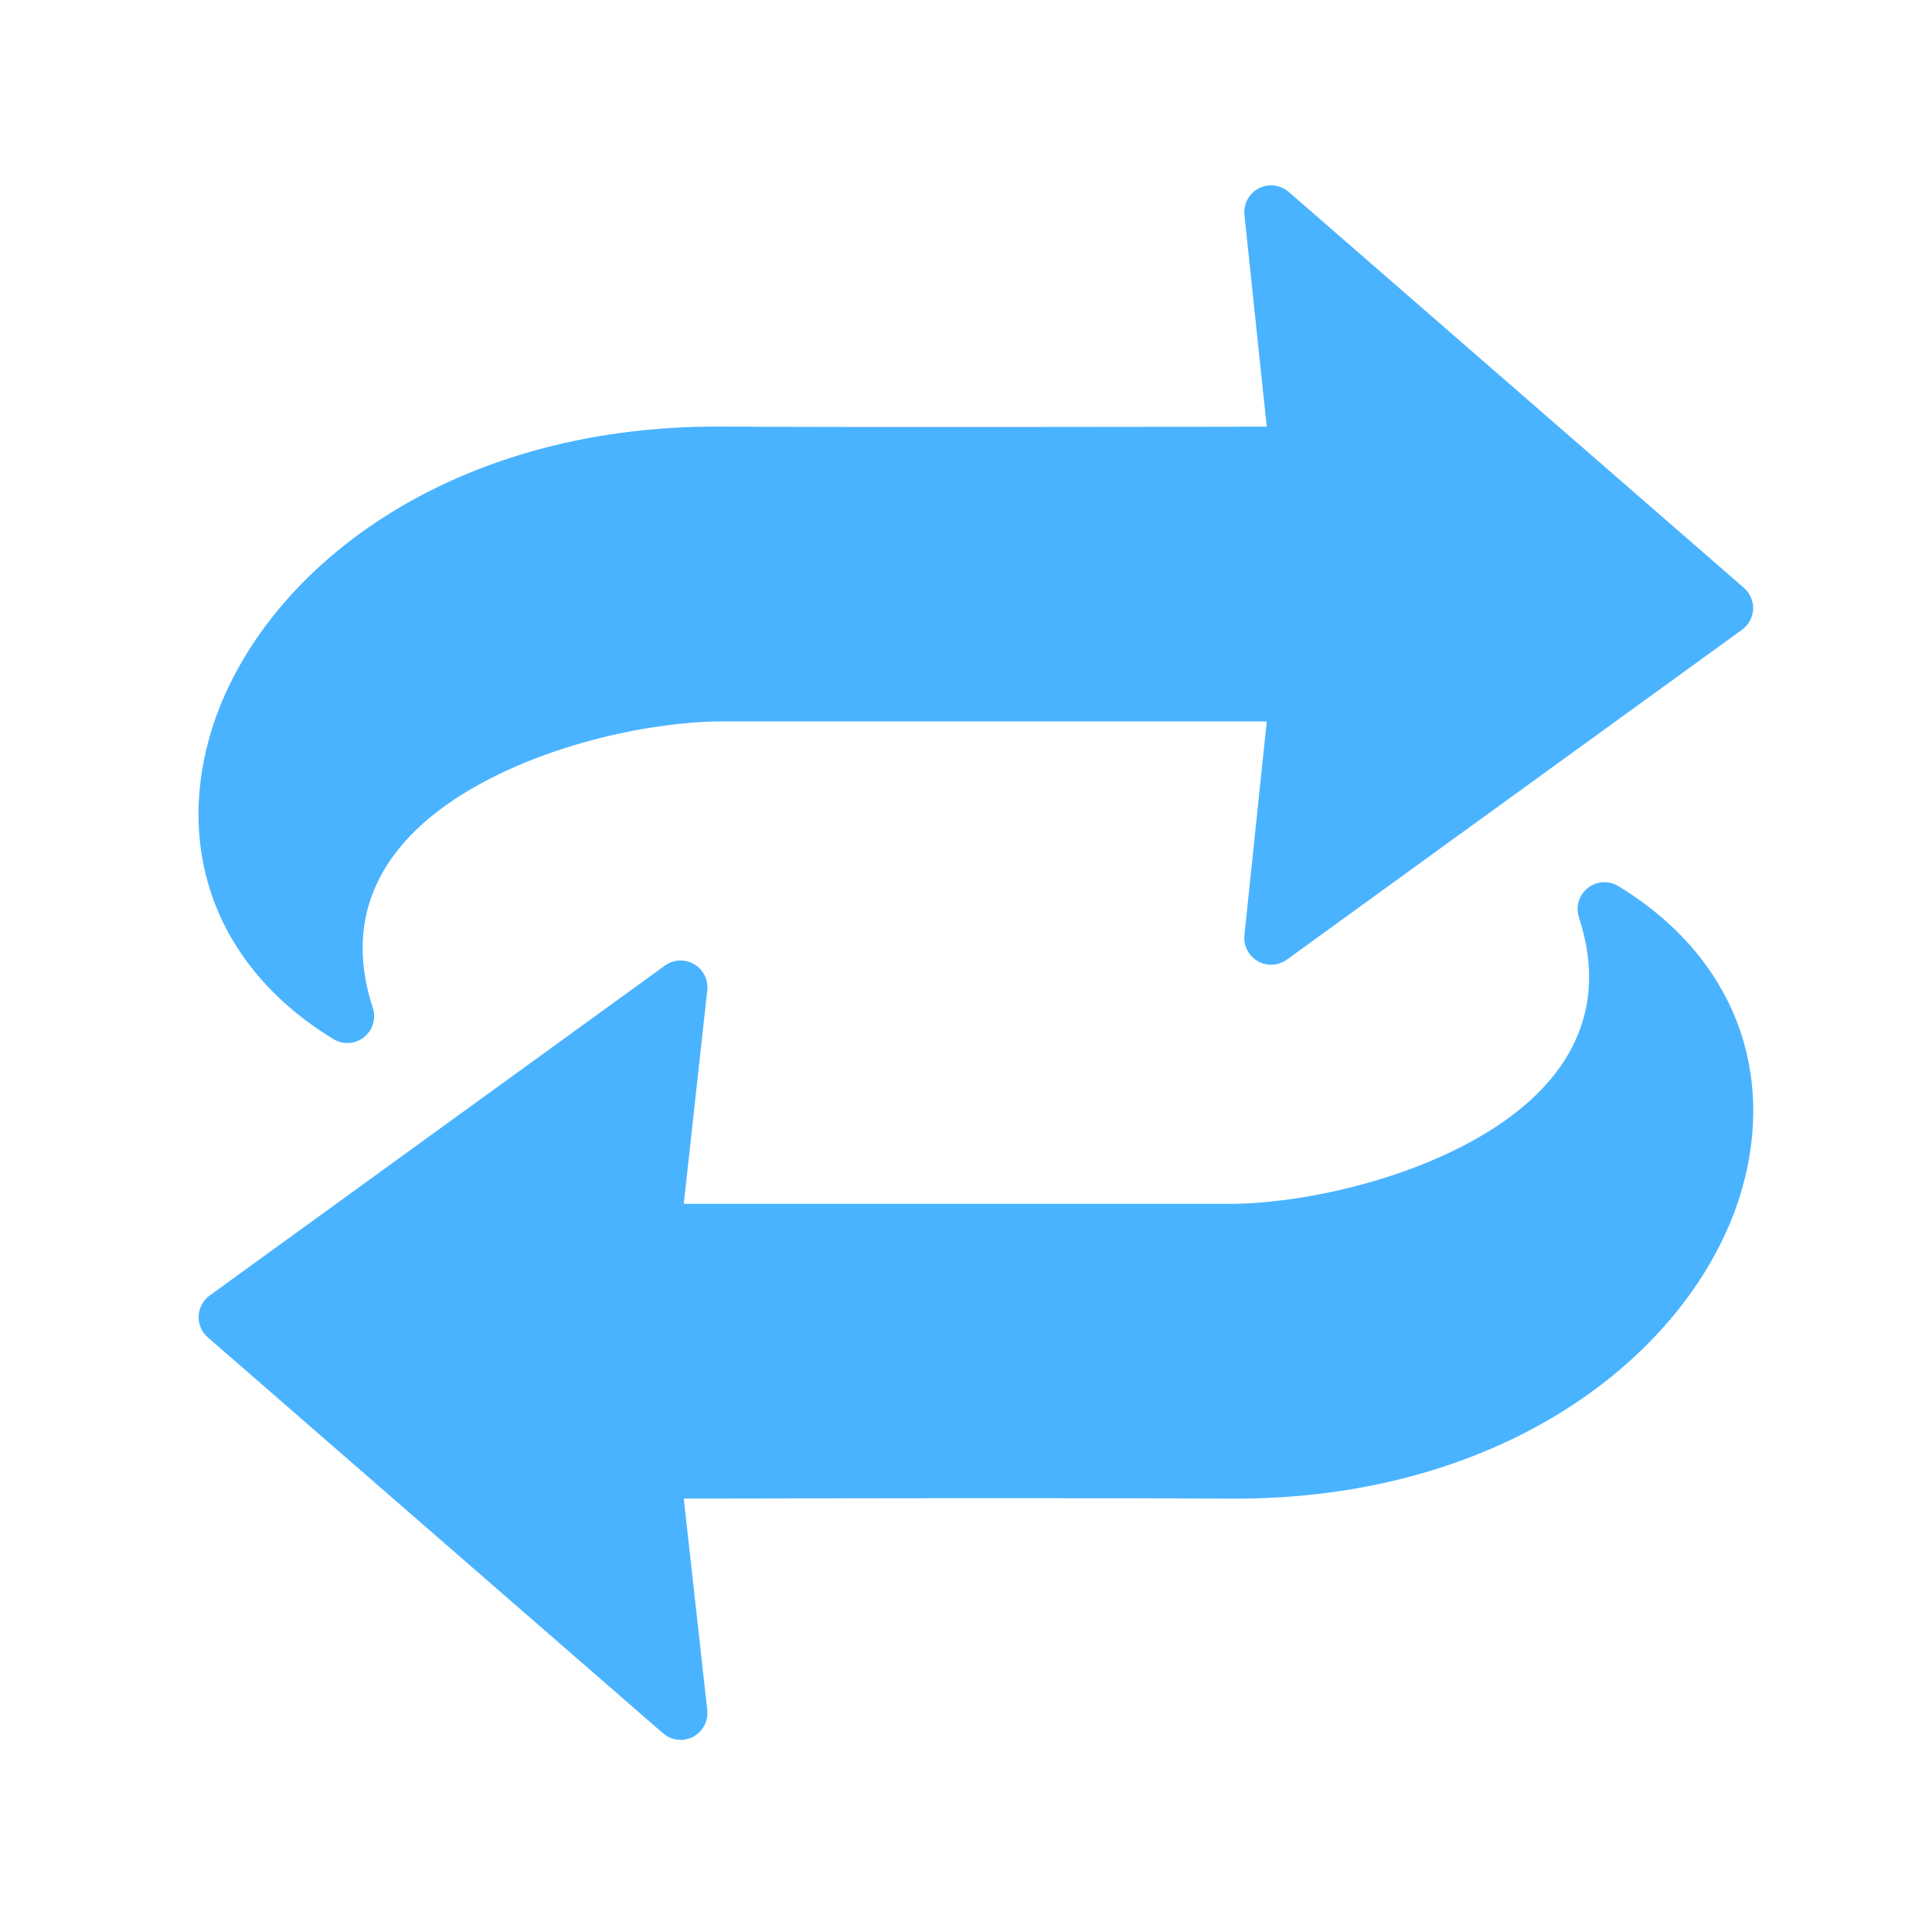 <svg width="50" height="50" viewBox="0 0 50 50" fill="none" xmlns="http://www.w3.org/2000/svg">
<path fill-rule="evenodd" clip-rule="evenodd" d="M17.696 31.155L18.304 25.627C18.334 25.354 18.201 25.09 17.963 24.952C17.726 24.814 17.43 24.828 17.207 24.99L5.427 33.527C5.255 33.651 5.15 33.847 5.141 34.058C5.131 34.269 5.219 34.473 5.379 34.612L17.16 44.858C17.375 45.045 17.683 45.081 17.936 44.949C18.189 44.815 18.335 44.541 18.304 44.258L17.696 38.783C20.276 38.778 28.604 38.762 31.816 38.785C39.137 38.837 43.964 34.826 45.103 30.699C45.901 27.81 44.971 24.823 41.885 22.933C41.636 22.782 41.321 22.801 41.093 22.98C40.864 23.161 40.773 23.464 40.863 23.741C41.722 26.368 40.364 28.175 38.426 29.342C36.327 30.604 33.561 31.155 31.821 31.155H17.696ZM32.784 18.67L32.206 24.201C32.178 24.473 32.313 24.737 32.55 24.874C32.786 25.011 33.082 24.995 33.304 24.835L45.084 16.297C45.256 16.173 45.361 15.978 45.37 15.767C45.38 15.555 45.292 15.351 45.132 15.213L33.352 4.967C33.137 4.78 32.829 4.744 32.576 4.875C32.324 5.007 32.177 5.28 32.206 5.563L32.783 11.042C30.214 11.047 21.907 11.062 18.695 11.04C11.374 10.988 6.548 14.998 5.408 19.125C4.61 22.015 5.54 25.001 8.626 26.891C8.875 27.043 9.19 27.024 9.419 26.844C9.647 26.664 9.738 26.361 9.648 26.084C8.789 23.456 10.148 21.649 12.085 20.483C14.184 19.22 16.95 18.67 18.69 18.67H32.784Z" fill="#4AB3FF"/>
</svg>

